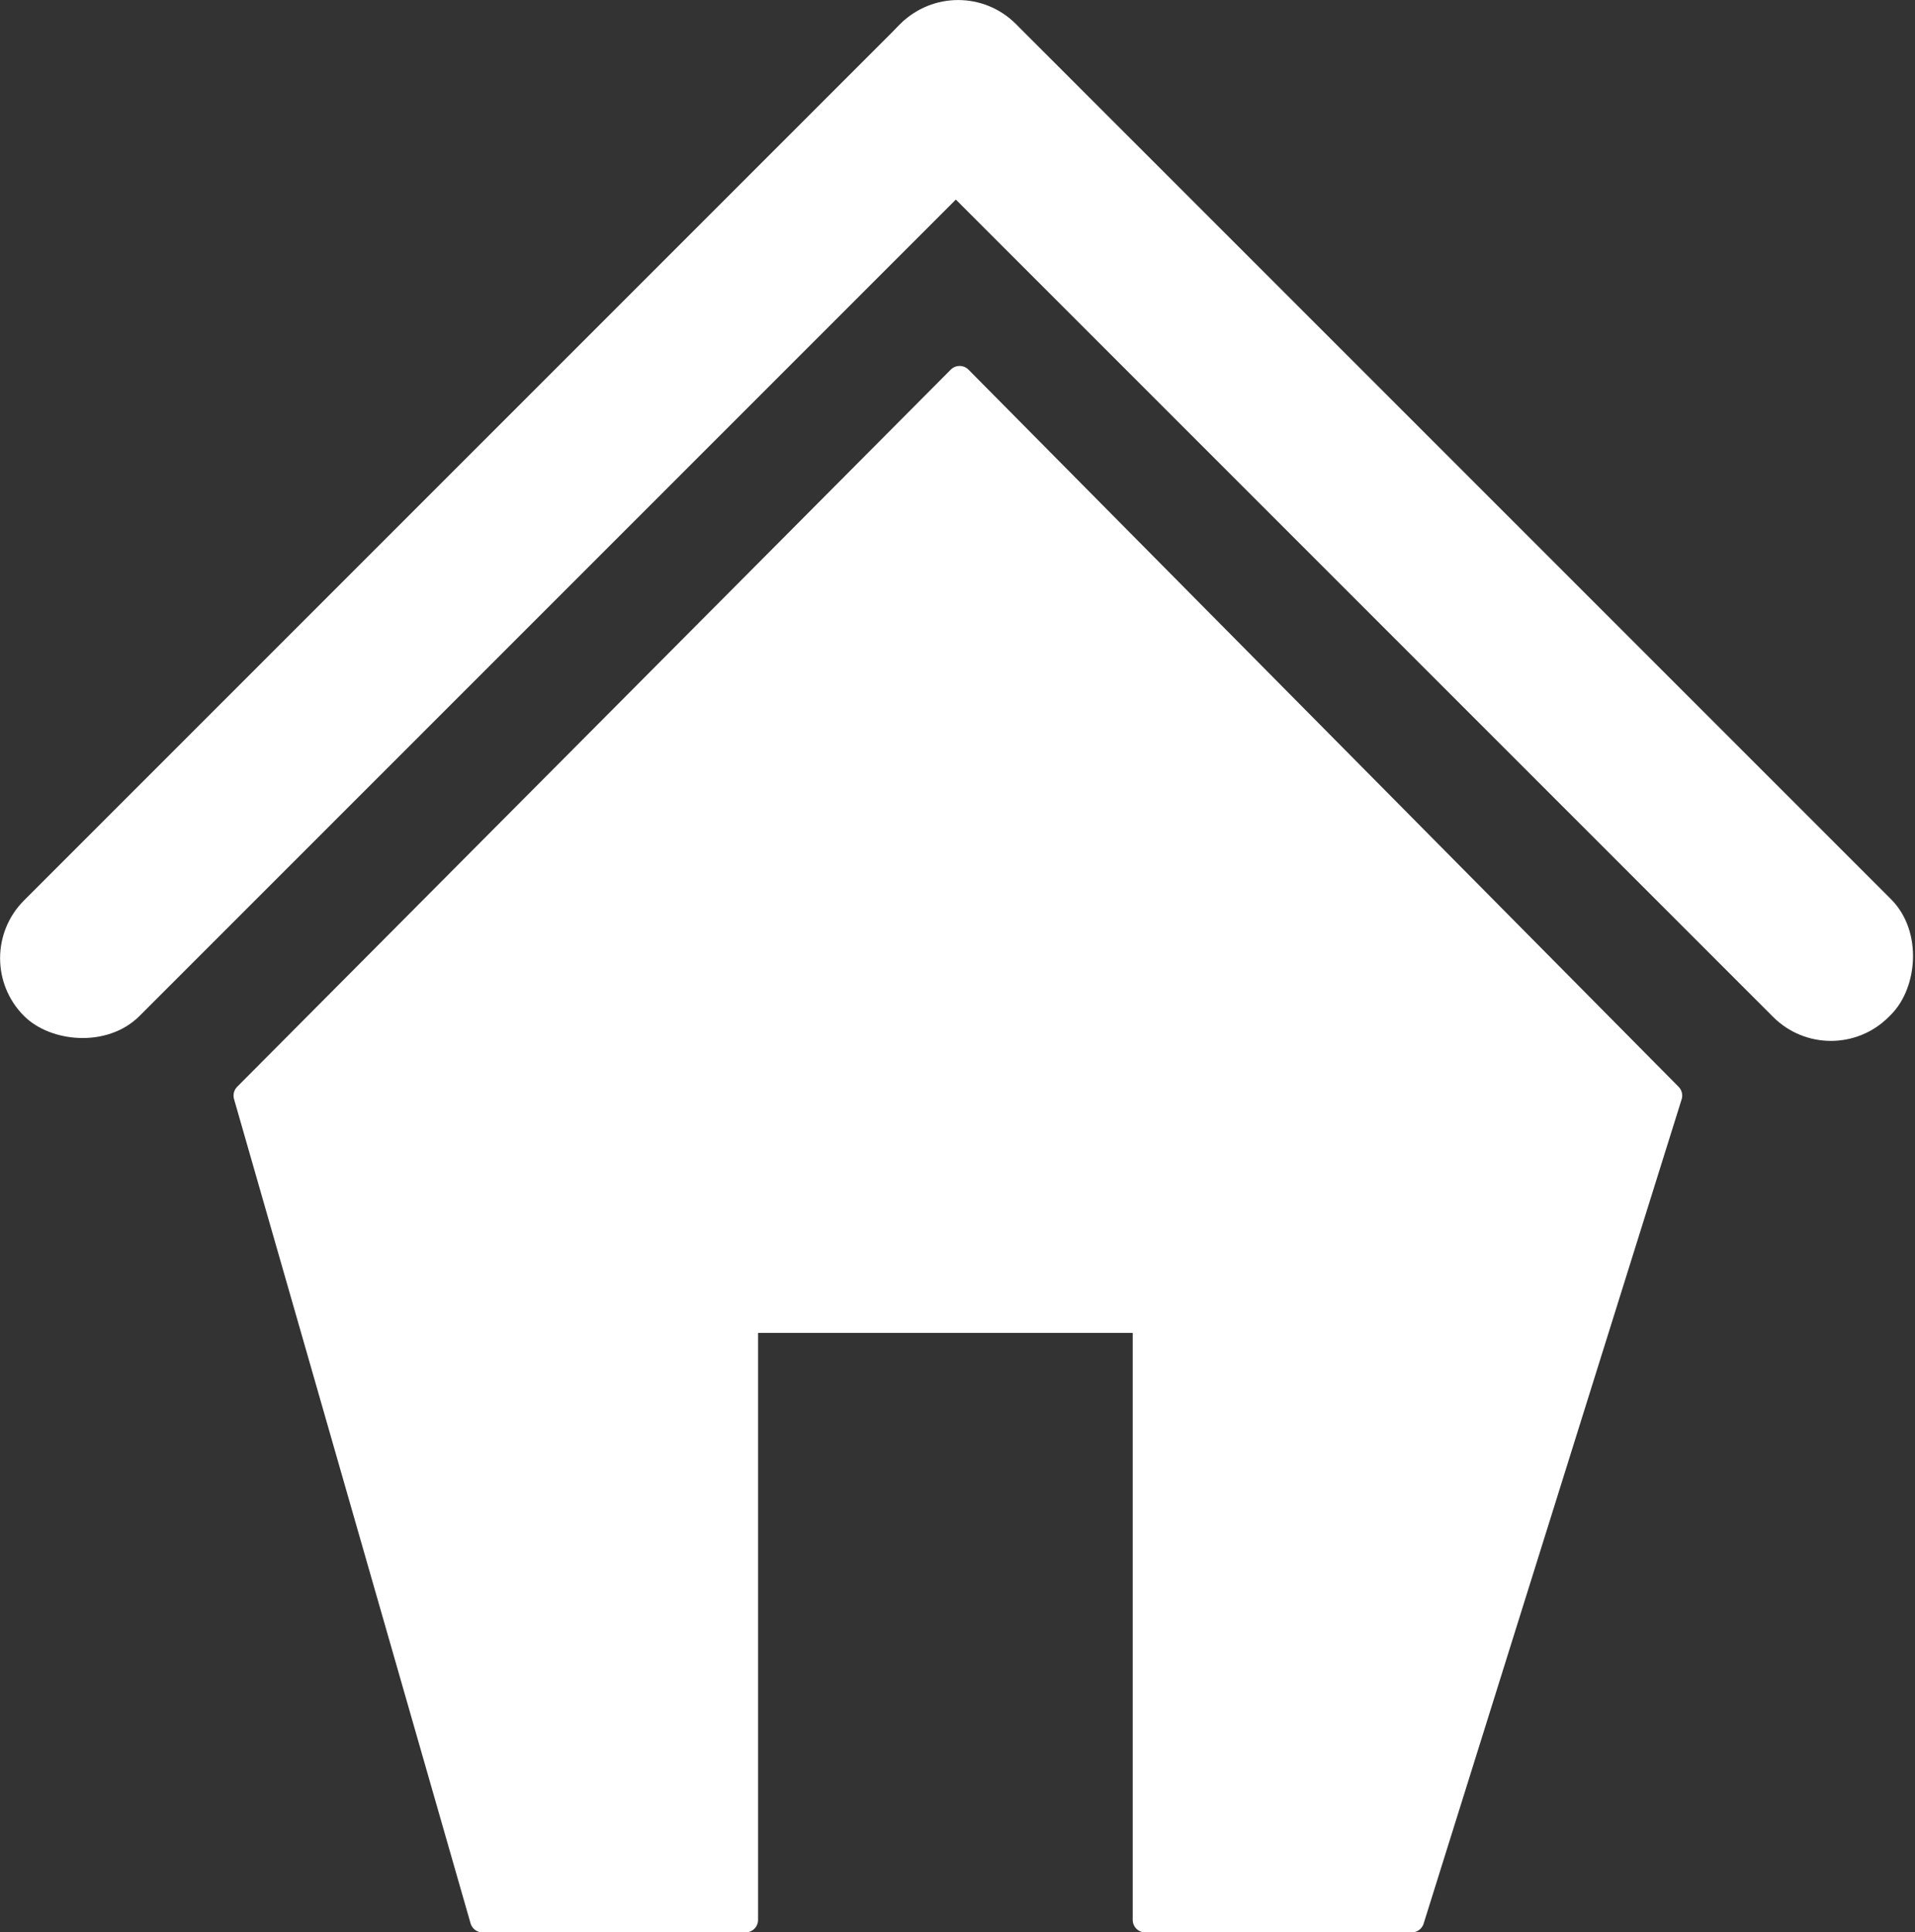 <svg xmlns="http://www.w3.org/2000/svg" viewBox="0 0 76.67 77.36">
    <rect x="0" y="0" width="76.67" height="77.36" fill="#333333" stroke="none"/>
    <defs>
        <style>.cls-1,.cls-2{fill:#fff;stroke:#fff;}.cls-1{stroke-linejoin:round;}.cls-2{stroke-miterlimit:10;}</style>
    </defs>
    <title>home</title>
    <g id="Layer_2" data-name="Layer 2">
        <g id="Layer_1-2" data-name="Layer 1">
            <polygon class="cls-1"
                     points="38.42 15.15 9.85 43.86 19.32 76.86 29.85 76.86 29.85 52.86 45.85 52.86 45.85 76.86 56.52 76.86 66.85 43.86 38.42 15.15"/>
            <rect class="cls-2" x="-6.77" y="18.05" width="55.15" height="5.54" rx="2.77" ry="2.77"
                  transform="translate(-8.62 20.81) rotate(-45)"/>
            <rect class="cls-2" x="28.29" y="18" width="55.09" height="5.67" rx="2.77" ry="2.77"
                  transform="translate(80.58 75.05) rotate(-135)"/>
        </g>
    </g>
</svg>